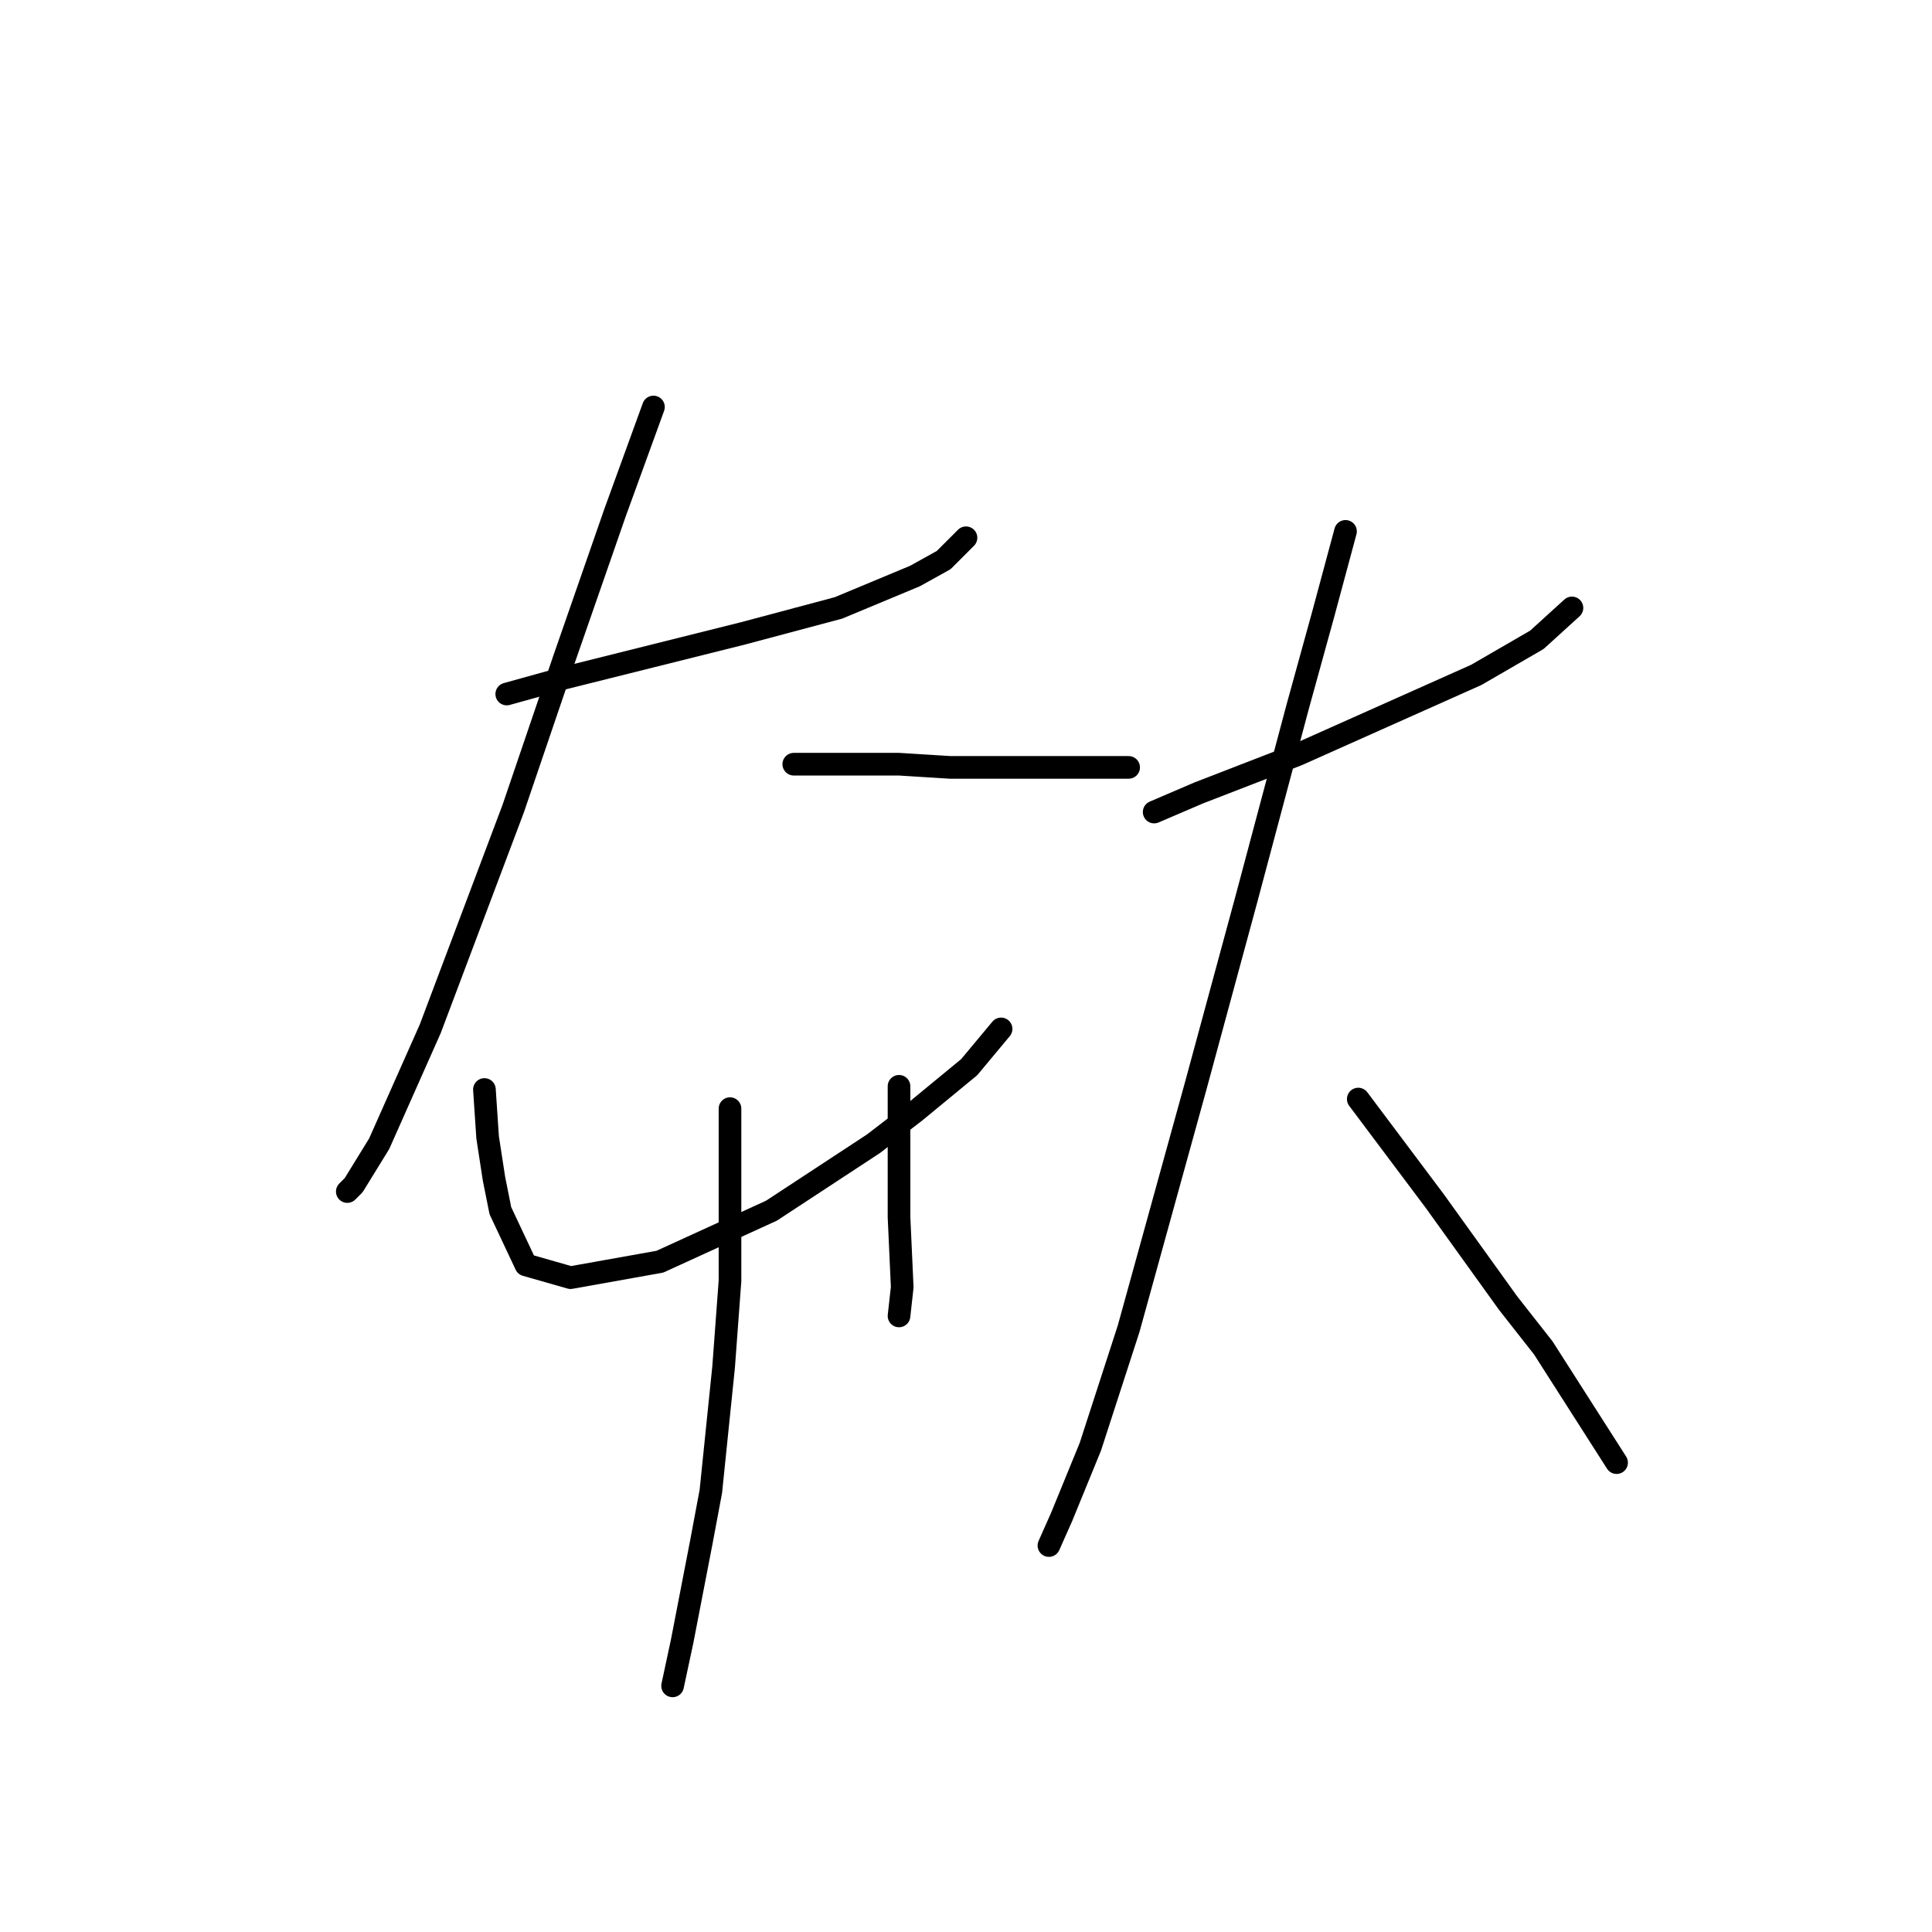 <?xml version="1.0" standalone="no"?>
    <svg width="256" height="256" xmlns="http://www.w3.org/2000/svg" version="1.1">
    <polyline stroke="black" stroke-width="3" stroke-linecap="round" fill="transparent" stroke-linejoin="round" points="67.147 91.963 74.754 89.85 98.418 83.934 111.096 80.553 121.238 76.327 125.041 74.215 127.999 71.256 127.999 71.256 " />
        <polyline stroke="black" stroke-width="3" stroke-linecap="round" fill="transparent" stroke-linejoin="round" points="86.586 53.93 81.515 67.876 74.754 87.315 67.992 107.176 57.005 136.335 50.244 151.548 46.863 157.041 46.018 157.886 46.018 157.886 " />
        <polyline stroke="black" stroke-width="3" stroke-linecap="round" fill="transparent" stroke-linejoin="round" points="105.18 101.26 111.941 101.26 119.125 101.26 125.886 101.683 137.296 101.683 144.903 101.683 148.283 101.683 149.551 101.683 149.551 101.683 " />
        <polyline stroke="black" stroke-width="3" stroke-linecap="round" fill="transparent" stroke-linejoin="round" points="64.189 144.364 64.612 150.702 65.457 156.196 66.302 160.422 69.683 167.606 75.599 169.296 87.431 167.183 102.222 160.422 115.744 151.548 121.238 147.322 128.422 141.406 132.648 136.335 132.648 136.335 " />
        <polyline stroke="black" stroke-width="3" stroke-linecap="round" fill="transparent" stroke-linejoin="round" points="119.125 143.941 119.125 161.267 119.548 170.564 119.125 174.367 119.125 174.367 " />
        <polyline stroke="black" stroke-width="3" stroke-linecap="round" fill="transparent" stroke-linejoin="round" points="96.728 146.899 96.728 158.732 96.728 169.719 95.883 181.129 94.192 197.609 92.925 204.371 90.389 217.471 89.122 223.387 89.122 223.387 " />
        <polyline stroke="black" stroke-width="3" stroke-linecap="round" fill="transparent" stroke-linejoin="round" points="152.932 107.599 158.848 105.063 171.948 99.992 195.613 89.428 203.642 84.779 208.291 80.553 208.291 80.553 " />
        <polyline stroke="black" stroke-width="3" stroke-linecap="round" fill="transparent" stroke-linejoin="round" points="178.287 70.411 175.329 81.398 171.948 93.653 165.187 119.009 158.425 143.941 149.551 176.058 144.48 191.693 140.677 200.99 138.987 204.793 138.987 204.793 " />
        <polyline stroke="black" stroke-width="3" stroke-linecap="round" fill="transparent" stroke-linejoin="round" points="179.977 145.631 190.119 159.154 199.839 172.677 204.487 178.593 214.207 193.806 214.207 193.806 " />
        </svg>
